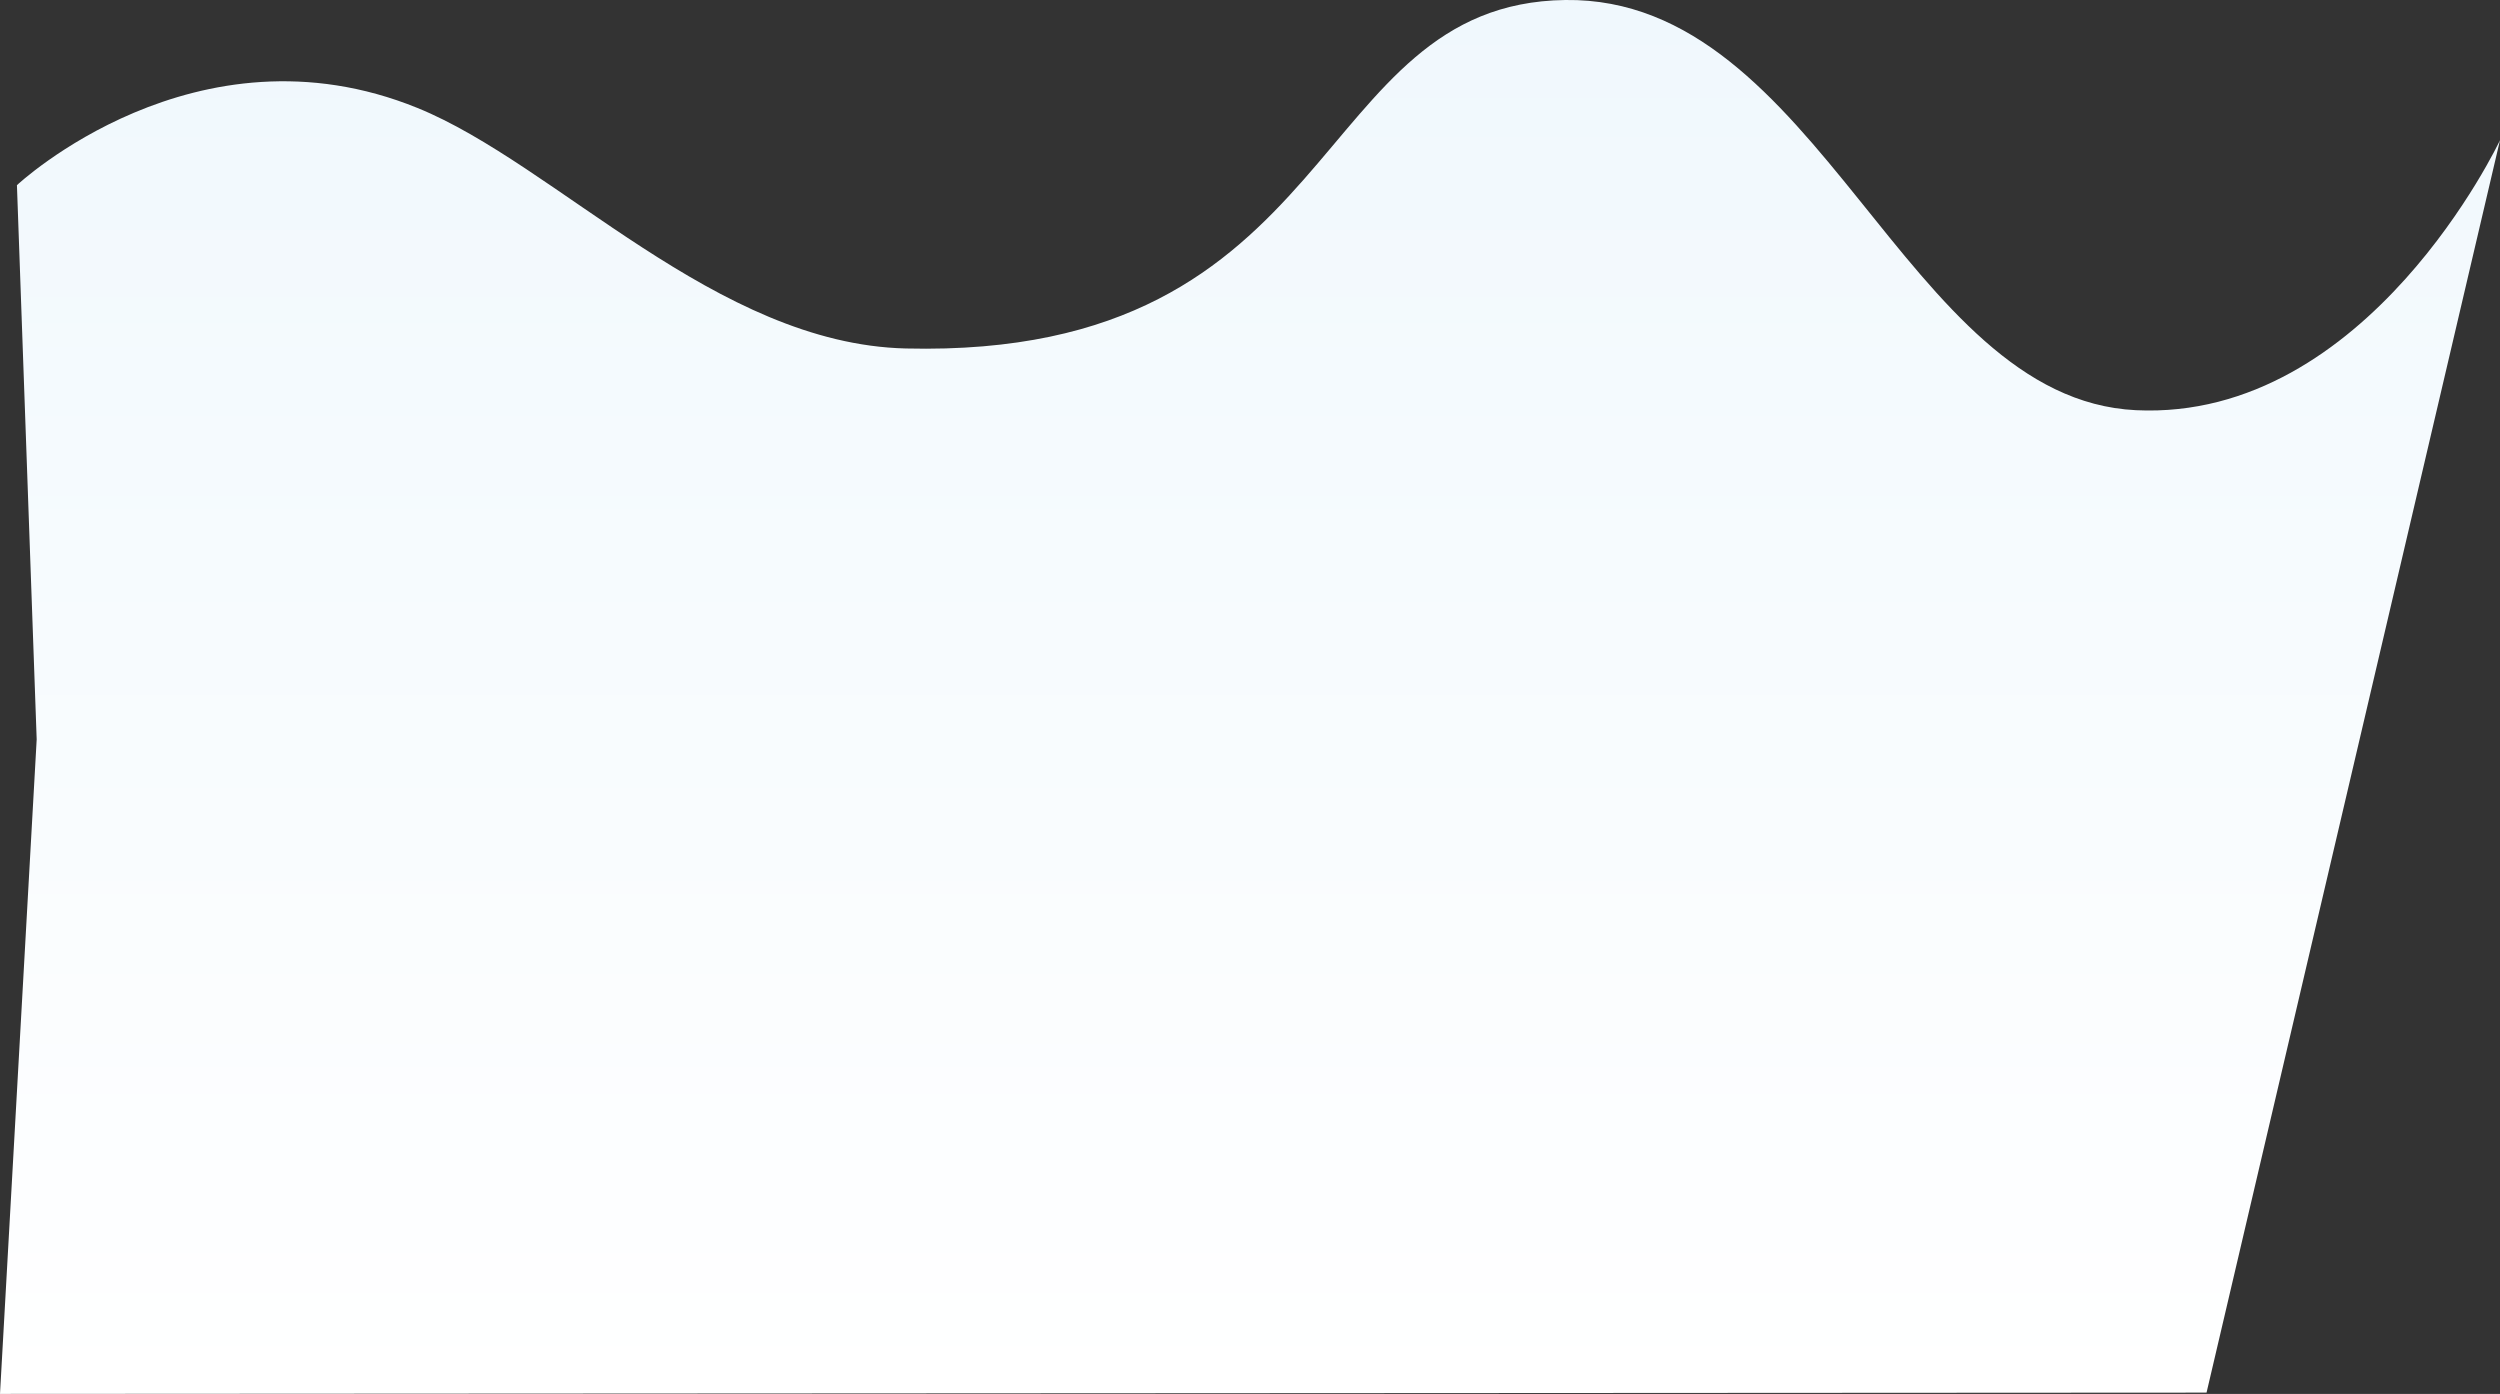 <svg xmlns="http://www.w3.org/2000/svg" width="1772" height="988">
    <rect width="100%" height="100%" fill="#333333" stroke="none"/>
    <defs>
        <linearGradient id="a" x1="0%" x2="0%" y1="100%" y2="0%">
            <stop offset="0%" stop-color="#FFF"/>
            <stop offset="100%" stop-color="#F0F8FD"/>
        </linearGradient>
    </defs>
    <path fill="url(#a)" fill-rule="evenodd" d="M26 524.077l-14-392.83S138.672 12.536 296 76.561C394.346 116.583 507.632 243.754 642 247 954.32 254.545 926.106 2.476 1109.473.001 1289.832-2.434 1349.465 282.899 1514 290.749c164.536 7.85 258-191.402 258-191.402l-208 887.741L0 988l26-463.923z"/>
</svg>
